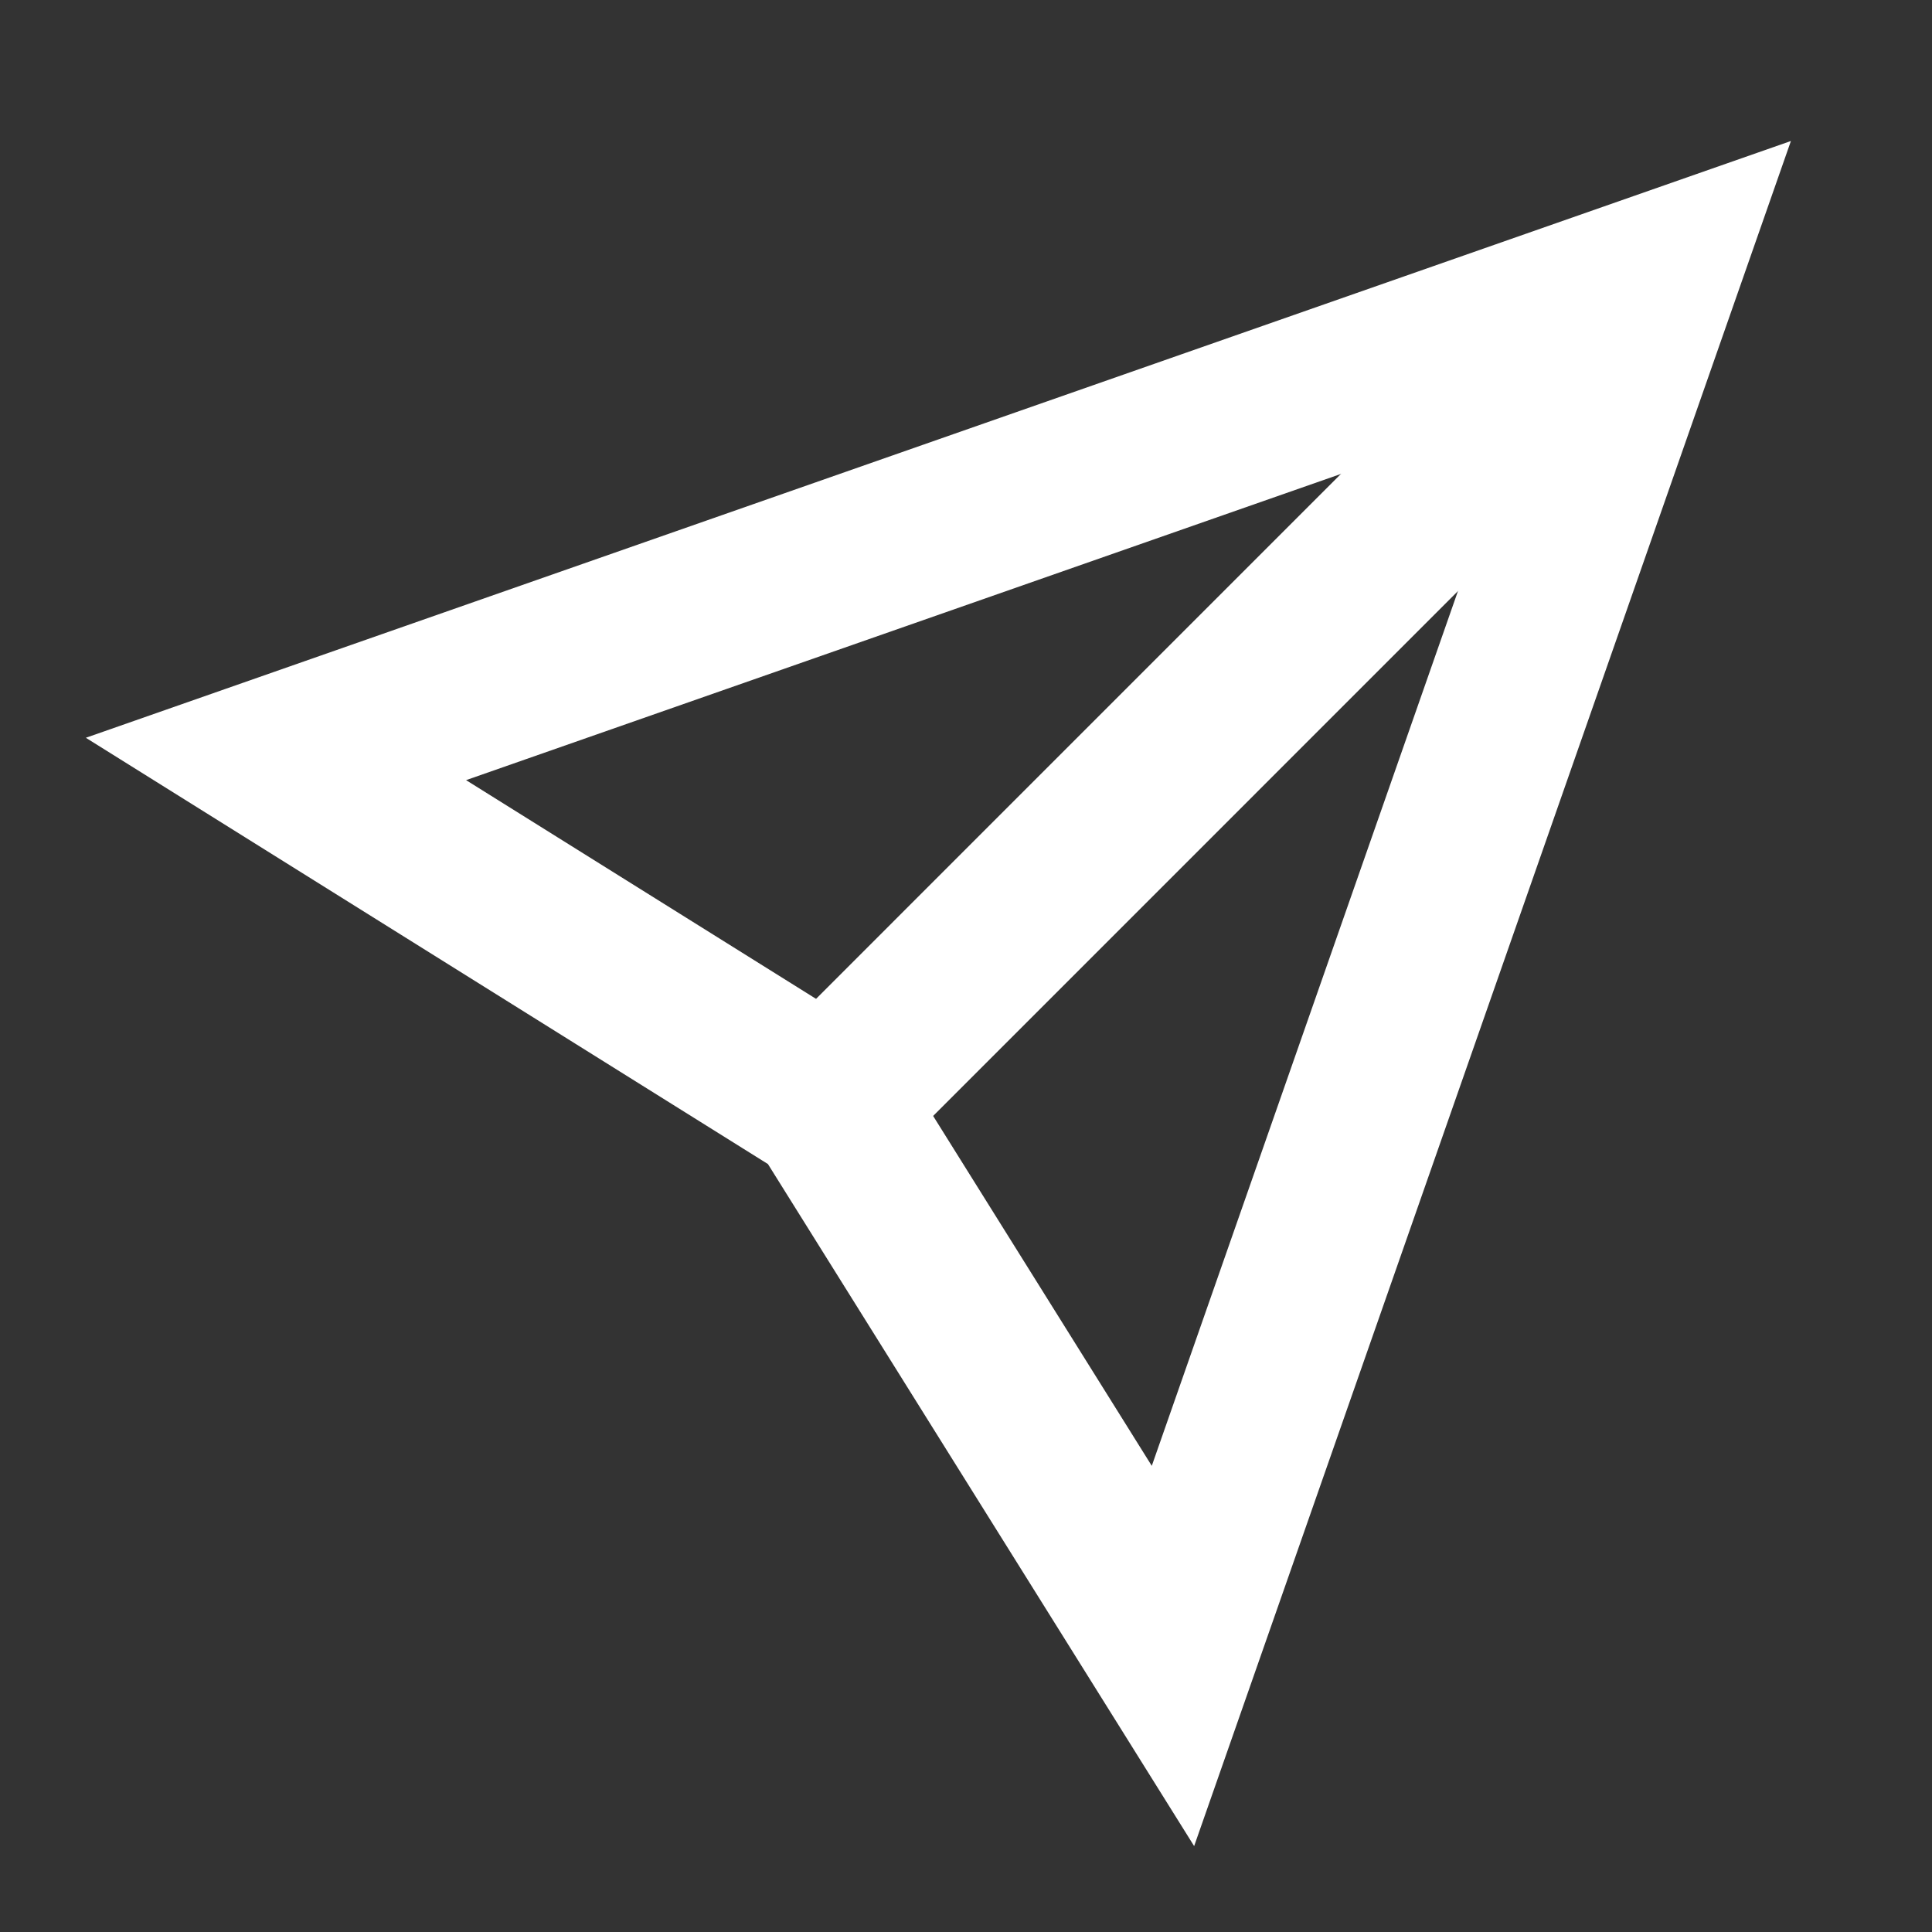 <svg width="24" height="24" viewBox="0 0 24 24" fill="none" xmlns="http://www.w3.org/2000/svg">
<rect x="0" y="0" width="24" height="24" fill="#333333" stroke="none"/>
<path d="M20.571 3.428L10.286 13.714" stroke="white" stroke-width="2.057" stroke-miterlimit="10"/>
<path d="M20.571 3.428L14.571 20.571L10.286 13.714L3.428 9.428L20.571 3.428Z" stroke="white" stroke-width="2.057" stroke-miterlimit="10" stroke-linecap="square"/>
</svg>

